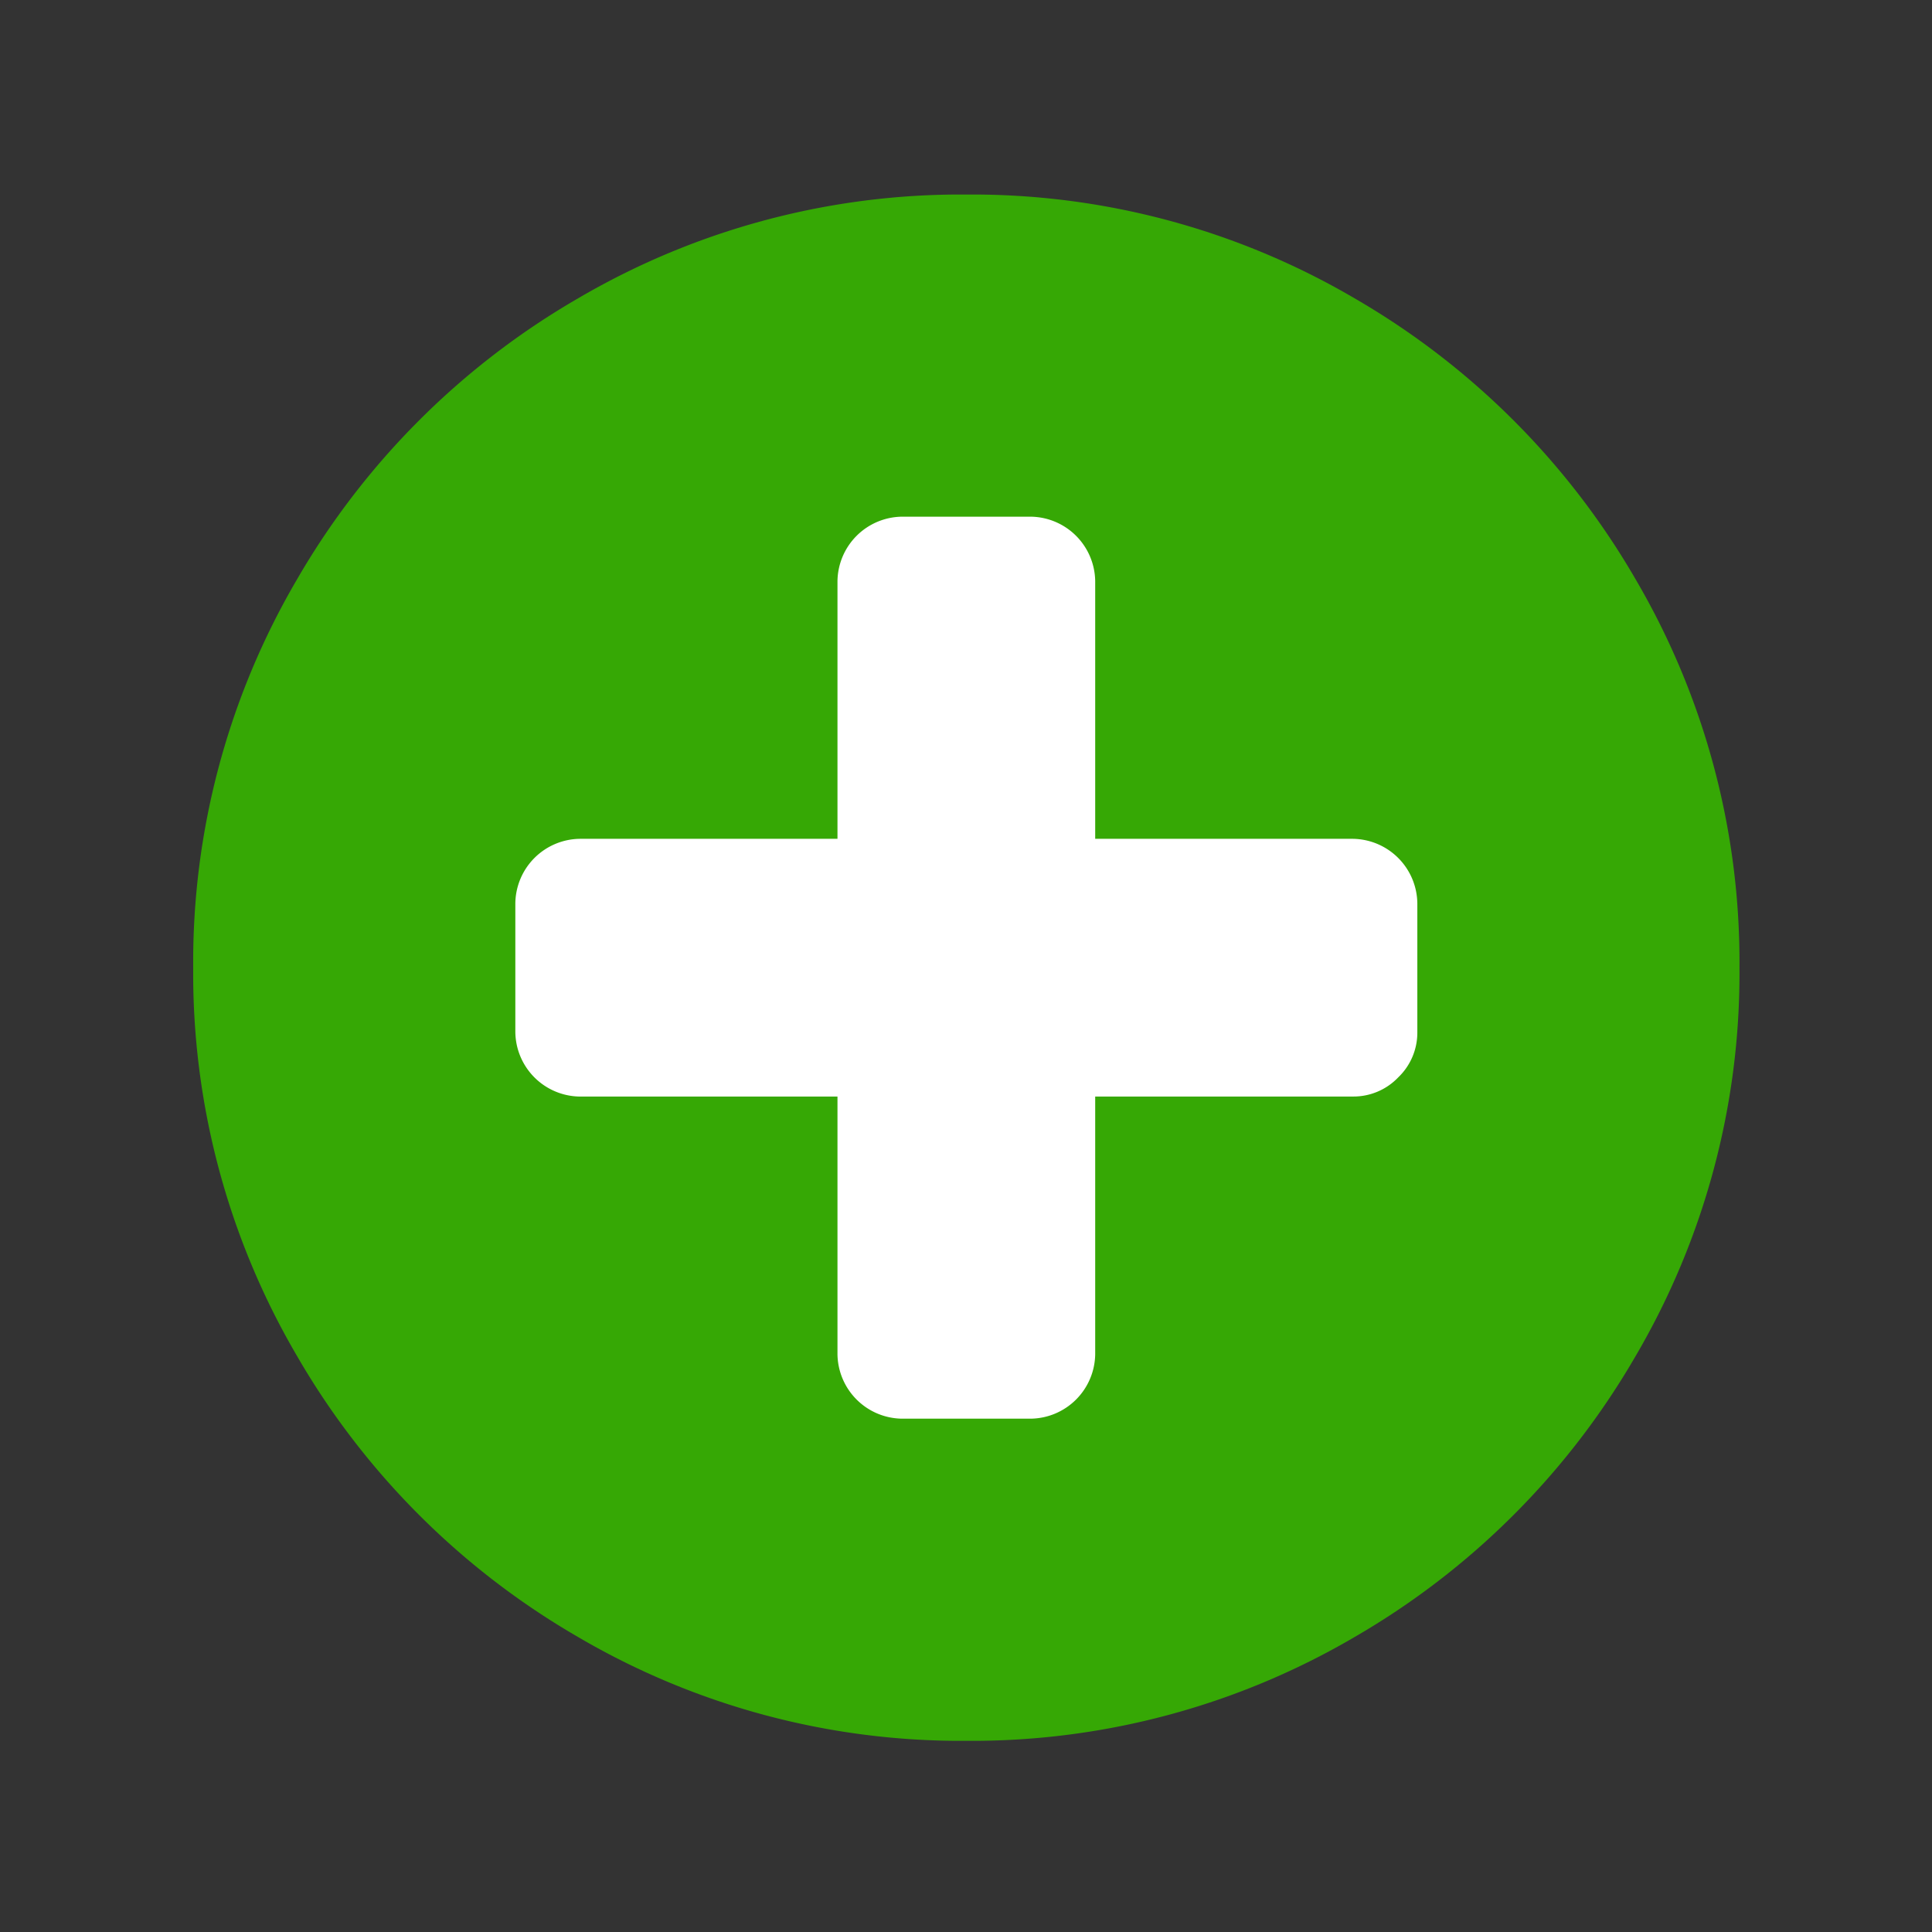 <svg xmlns="http://www.w3.org/2000/svg" width="256" height="256" viewBox="0 0 256 256">
  <rect x="0" y="0" width="256" height="256" fill="#333333" stroke="none"/>
  <defs>
    <style>
      .cls-1 {
        fill: #fff;
      }

      .cls-2 {
        fill: #36a805;
        fill-rule: evenodd;
      }
    </style>
  </defs>
  <circle class="cls-1" cx="128" cy="128" r="89.594"/>
  <path id="fa-plus-circle" class="cls-2" d="M185.269,142.762a8.2,8.2,0,0,1-6,2.534H145.119v34.149a8.658,8.658,0,0,1-8.537,8.537H119.507a8.658,8.658,0,0,1-8.537-8.537V145.3H76.822a8.655,8.655,0,0,1-8.537-8.537V119.685a8.657,8.657,0,0,1,8.537-8.537H110.97V77a8.657,8.657,0,0,1,8.537-8.537h17.075A8.657,8.657,0,0,1,145.119,77v34.148h34.148a8.658,8.658,0,0,1,8.537,8.537v17.074A8.2,8.2,0,0,1,185.269,142.762Zm-5.8-103.245a100.234,100.234,0,0,0-51.423-13.739A100.22,100.22,0,0,0,76.622,39.517,101.984,101.984,0,0,0,39.339,76.8,100.211,100.211,0,0,0,25.6,128.222a100.2,100.2,0,0,0,13.739,51.423,101.951,101.951,0,0,0,37.283,37.282,100.211,100.211,0,0,0,51.422,13.74,100.225,100.225,0,0,0,51.423-13.74,101.992,101.992,0,0,0,37.283-37.282,100.224,100.224,0,0,0,13.739-51.423A100.232,100.232,0,0,0,216.75,76.8,102.025,102.025,0,0,0,179.467,39.517Z"/>
</svg>
